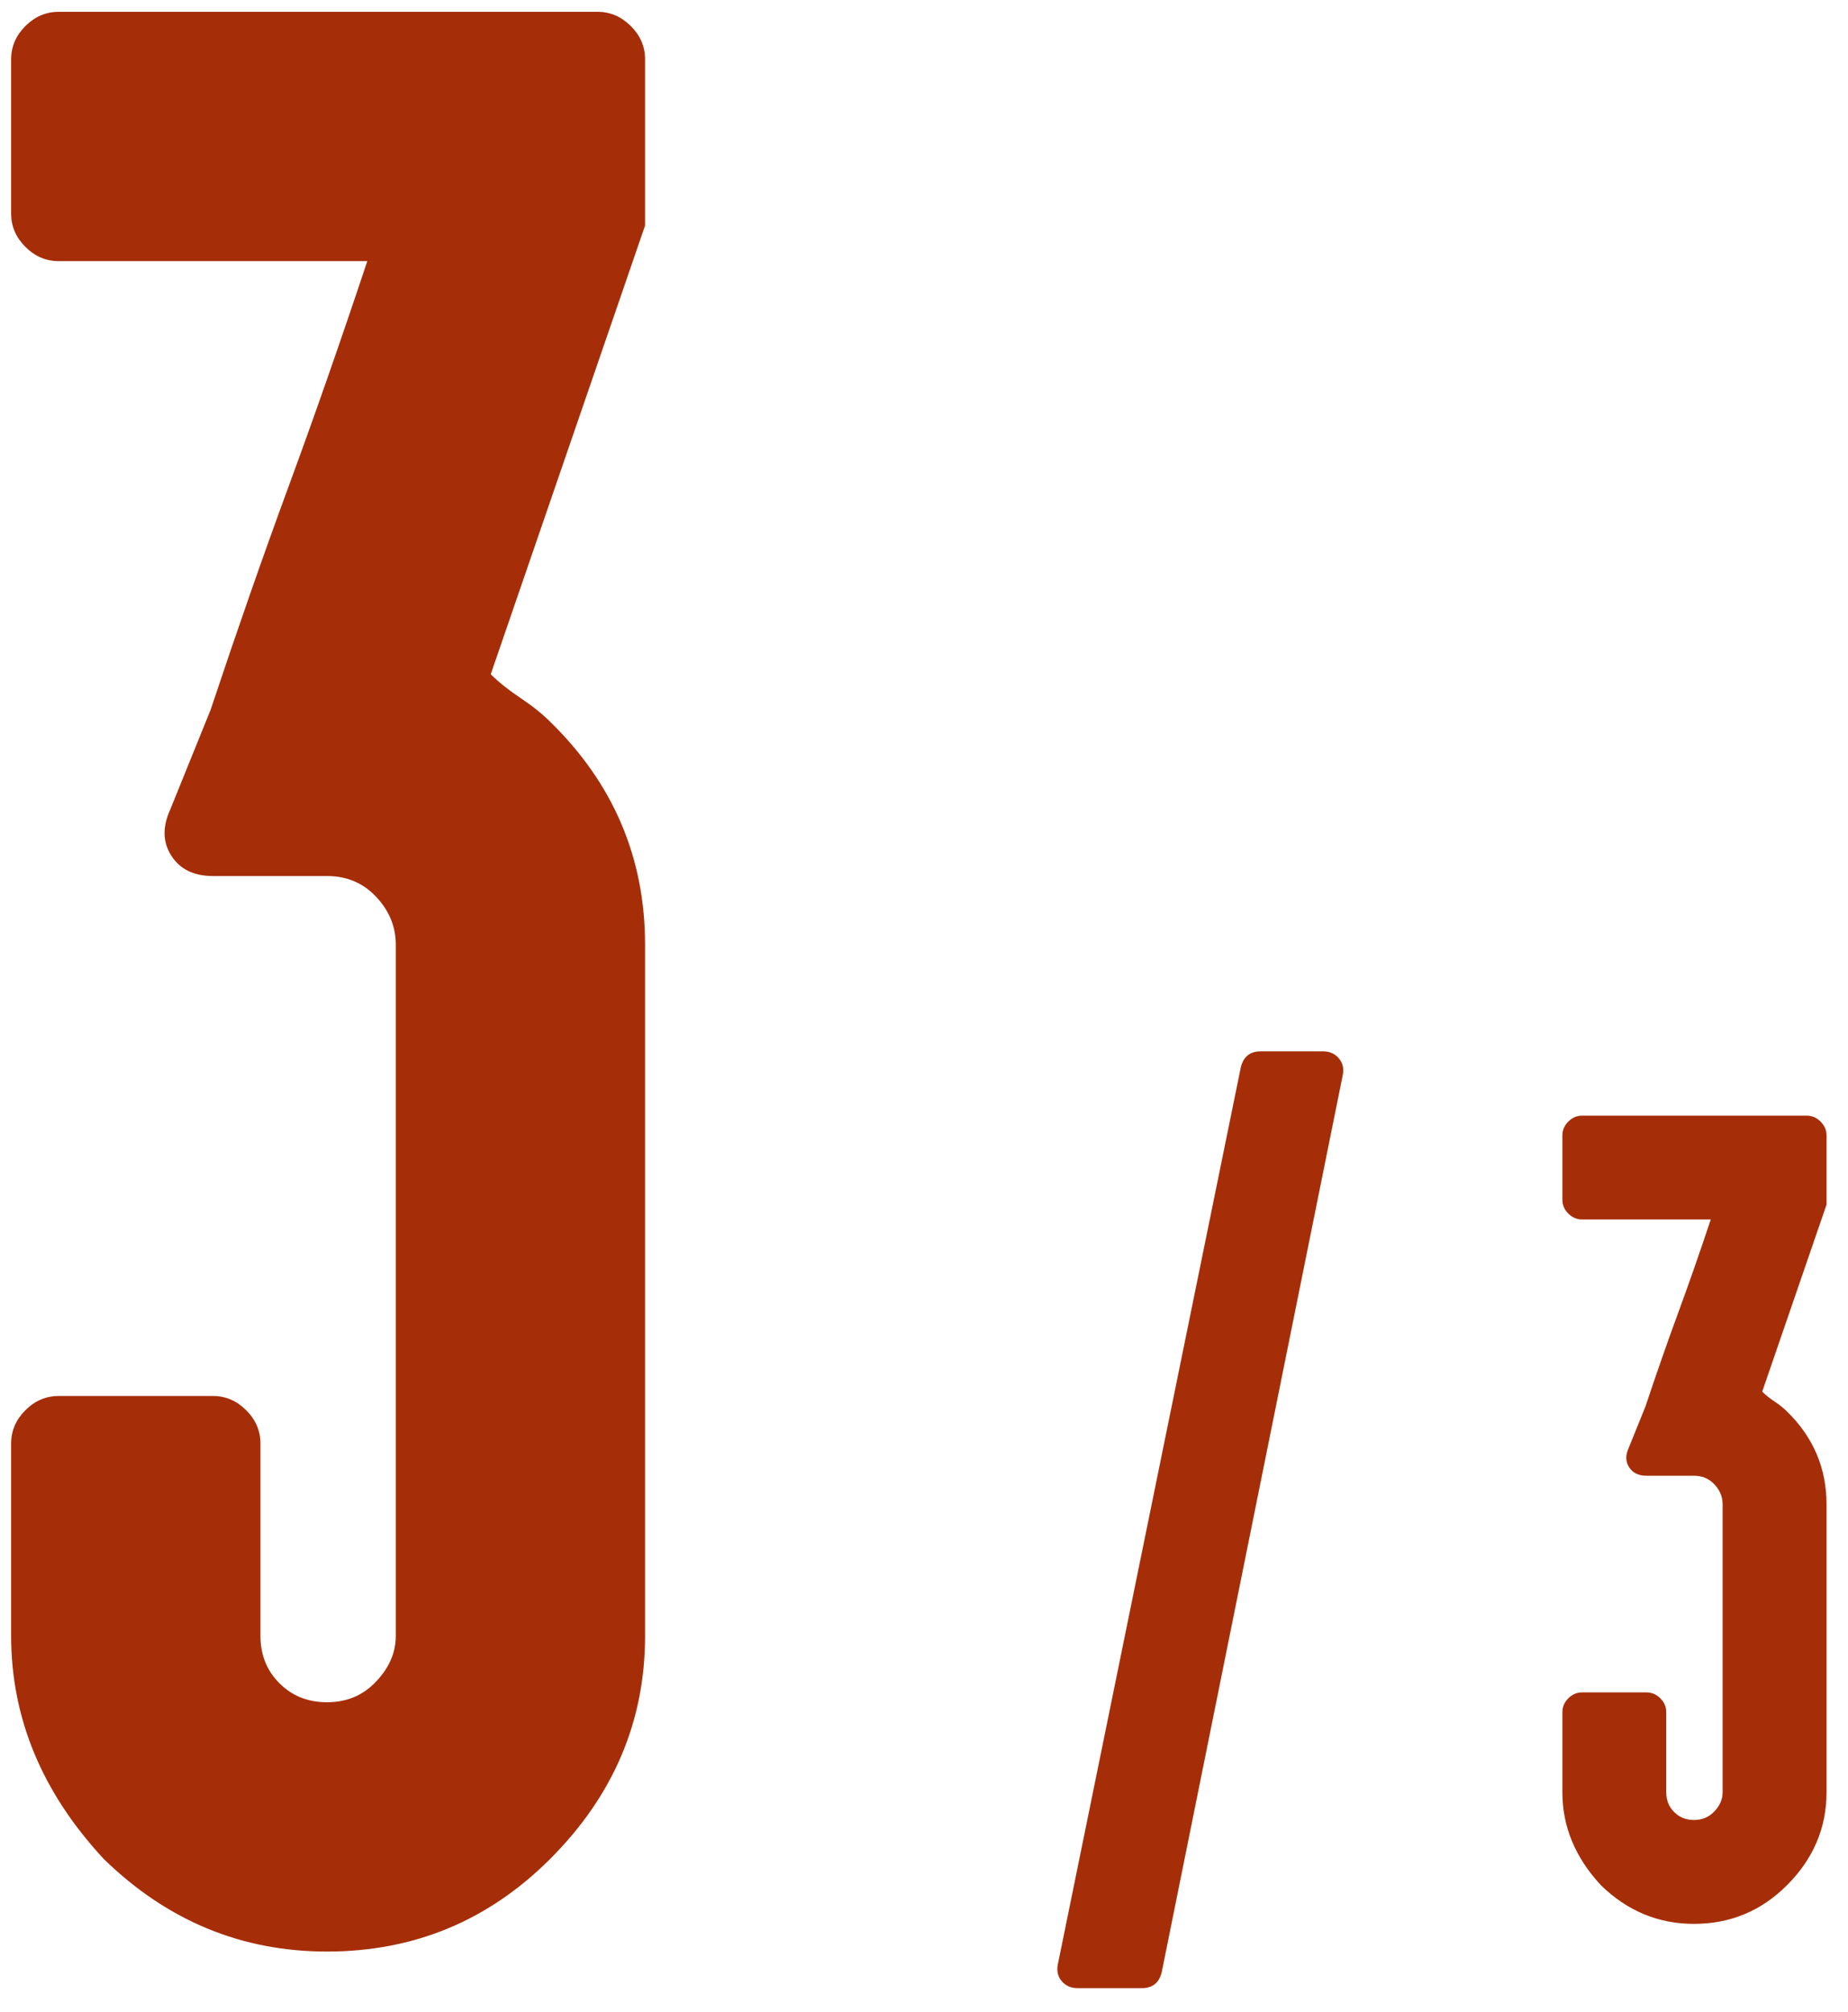 <?xml version="1.0" encoding="UTF-8"?>
<svg width="45px" height="49px" viewBox="0 0 45 49" version="1.1" xmlns="http://www.w3.org/2000/svg" xmlns:xlink="http://www.w3.org/1999/xlink">
    <!-- Generator: Sketch 51.3 (57544) - http://www.bohemiancoding.com/sketch -->
    <title>3of3_red</title>
    <desc>Created with Sketch.</desc>
    <defs></defs>
    <g id="Page-1" stroke="none" stroke-width="1" fill="none" fill-rule="evenodd">
        <g id="UI" transform="translate(-1654, -170)" fill="#A52E09">
            <g id="scoreboard" transform="translate(1436, 83)">
                <g id="score">
                    <g id="Bertha" transform="translate(6.683, 76.543)">
                        <path d="M216.503,44.452 C216.811,44.452 217.081,44.568 217.312,44.799 C217.543,45.03 217.659,45.3 217.659,45.608 L217.659,50.292 C217.659,50.754 217.813,51.14 218.122,51.448 C218.43,51.756 218.815,51.91 219.278,51.91 C219.74,51.91 220.126,51.756 220.434,51.448 C220.781,51.101 220.955,50.716 220.955,50.292 L220.955,33.467 C220.955,33.005 220.781,32.6 220.434,32.253 C220.126,31.945 219.74,31.79 219.278,31.79 L216.503,31.79 C216.04,31.79 215.703,31.627 215.491,31.299 C215.279,30.971 215.269,30.596 215.462,30.172 L216.445,27.743 C217.1,25.778 217.736,23.956 218.353,22.28 C218.97,20.603 219.606,18.782 220.261,16.816 L212.745,16.816 C212.436,16.816 212.167,16.7 211.935,16.469 C211.704,16.238 211.588,15.968 211.588,15.66 L211.588,11.902 C211.588,11.593 211.704,11.323 211.935,11.092 C212.167,10.861 212.436,10.745 212.745,10.745 L225.869,10.745 C226.177,10.745 226.447,10.861 226.678,11.092 C226.91,11.323 227.025,11.593 227.025,11.902 L227.025,15.949 L223.267,26.876 C223.46,27.069 223.701,27.261 223.99,27.454 C224.279,27.647 224.52,27.84 224.713,28.032 C226.254,29.536 227.025,31.347 227.025,33.467 L227.025,50.292 C227.025,52.373 226.254,54.185 224.713,55.726 C223.209,57.23 221.398,57.981 219.278,57.981 C217.197,57.981 215.385,57.23 213.843,55.726 C212.34,54.107 211.588,52.296 211.588,50.292 L211.588,45.608 C211.588,45.3 211.704,45.03 211.935,44.799 C212.167,44.568 212.436,44.452 212.745,44.452 L216.503,44.452 Z M239.605,58.487 C239.541,58.744 239.38,58.872 239.123,58.872 L237.558,58.872 C237.397,58.872 237.268,58.816 237.172,58.704 C237.076,58.591 237.044,58.455 237.076,58.294 L241.532,36.445 C241.597,36.188 241.757,36.059 242.014,36.059 L243.532,36.059 C243.692,36.059 243.821,36.115 243.917,36.228 C244.014,36.34 244.046,36.477 244.014,36.637 L239.605,58.487 Z M251.409,51.67 C251.538,51.67 251.65,51.718 251.747,51.814 C251.843,51.91 251.891,52.023 251.891,52.151 L251.891,54.103 C251.891,54.295 251.955,54.456 252.084,54.584 C252.212,54.713 252.373,54.777 252.566,54.777 C252.758,54.777 252.919,54.713 253.047,54.584 C253.192,54.44 253.264,54.279 253.264,54.103 L253.264,47.092 C253.264,46.9 253.192,46.731 253.047,46.587 C252.919,46.458 252.758,46.394 252.566,46.394 L251.409,46.394 C251.217,46.394 251.076,46.326 250.988,46.189 C250.899,46.053 250.895,45.896 250.976,45.719 L251.385,44.707 C251.658,43.888 251.923,43.13 252.18,42.431 C252.437,41.732 252.702,40.974 252.975,40.154 L249.843,40.154 C249.715,40.154 249.603,40.106 249.506,40.01 C249.41,39.914 249.362,39.801 249.362,39.673 L249.362,38.107 C249.362,37.978 249.41,37.866 249.506,37.77 C249.603,37.673 249.715,37.625 249.843,37.625 L255.312,37.625 C255.44,37.625 255.553,37.673 255.649,37.77 C255.746,37.866 255.794,37.978 255.794,38.107 L255.794,39.793 L254.228,44.346 C254.308,44.426 254.409,44.507 254.529,44.587 C254.649,44.667 254.75,44.748 254.83,44.828 C255.472,45.454 255.794,46.209 255.794,47.092 L255.794,54.103 C255.794,54.97 255.472,55.725 254.83,56.367 C254.204,56.993 253.449,57.307 252.566,57.307 C251.698,57.307 250.944,56.993 250.301,56.367 C249.675,55.693 249.362,54.938 249.362,54.103 L249.362,52.151 C249.362,52.023 249.41,51.91 249.506,51.814 C249.603,51.718 249.715,51.67 249.843,51.67 L251.409,51.67 Z" id="3of3_red"></path>
                    </g>
                </g>
            </g>
        </g>
    </g>
</svg>